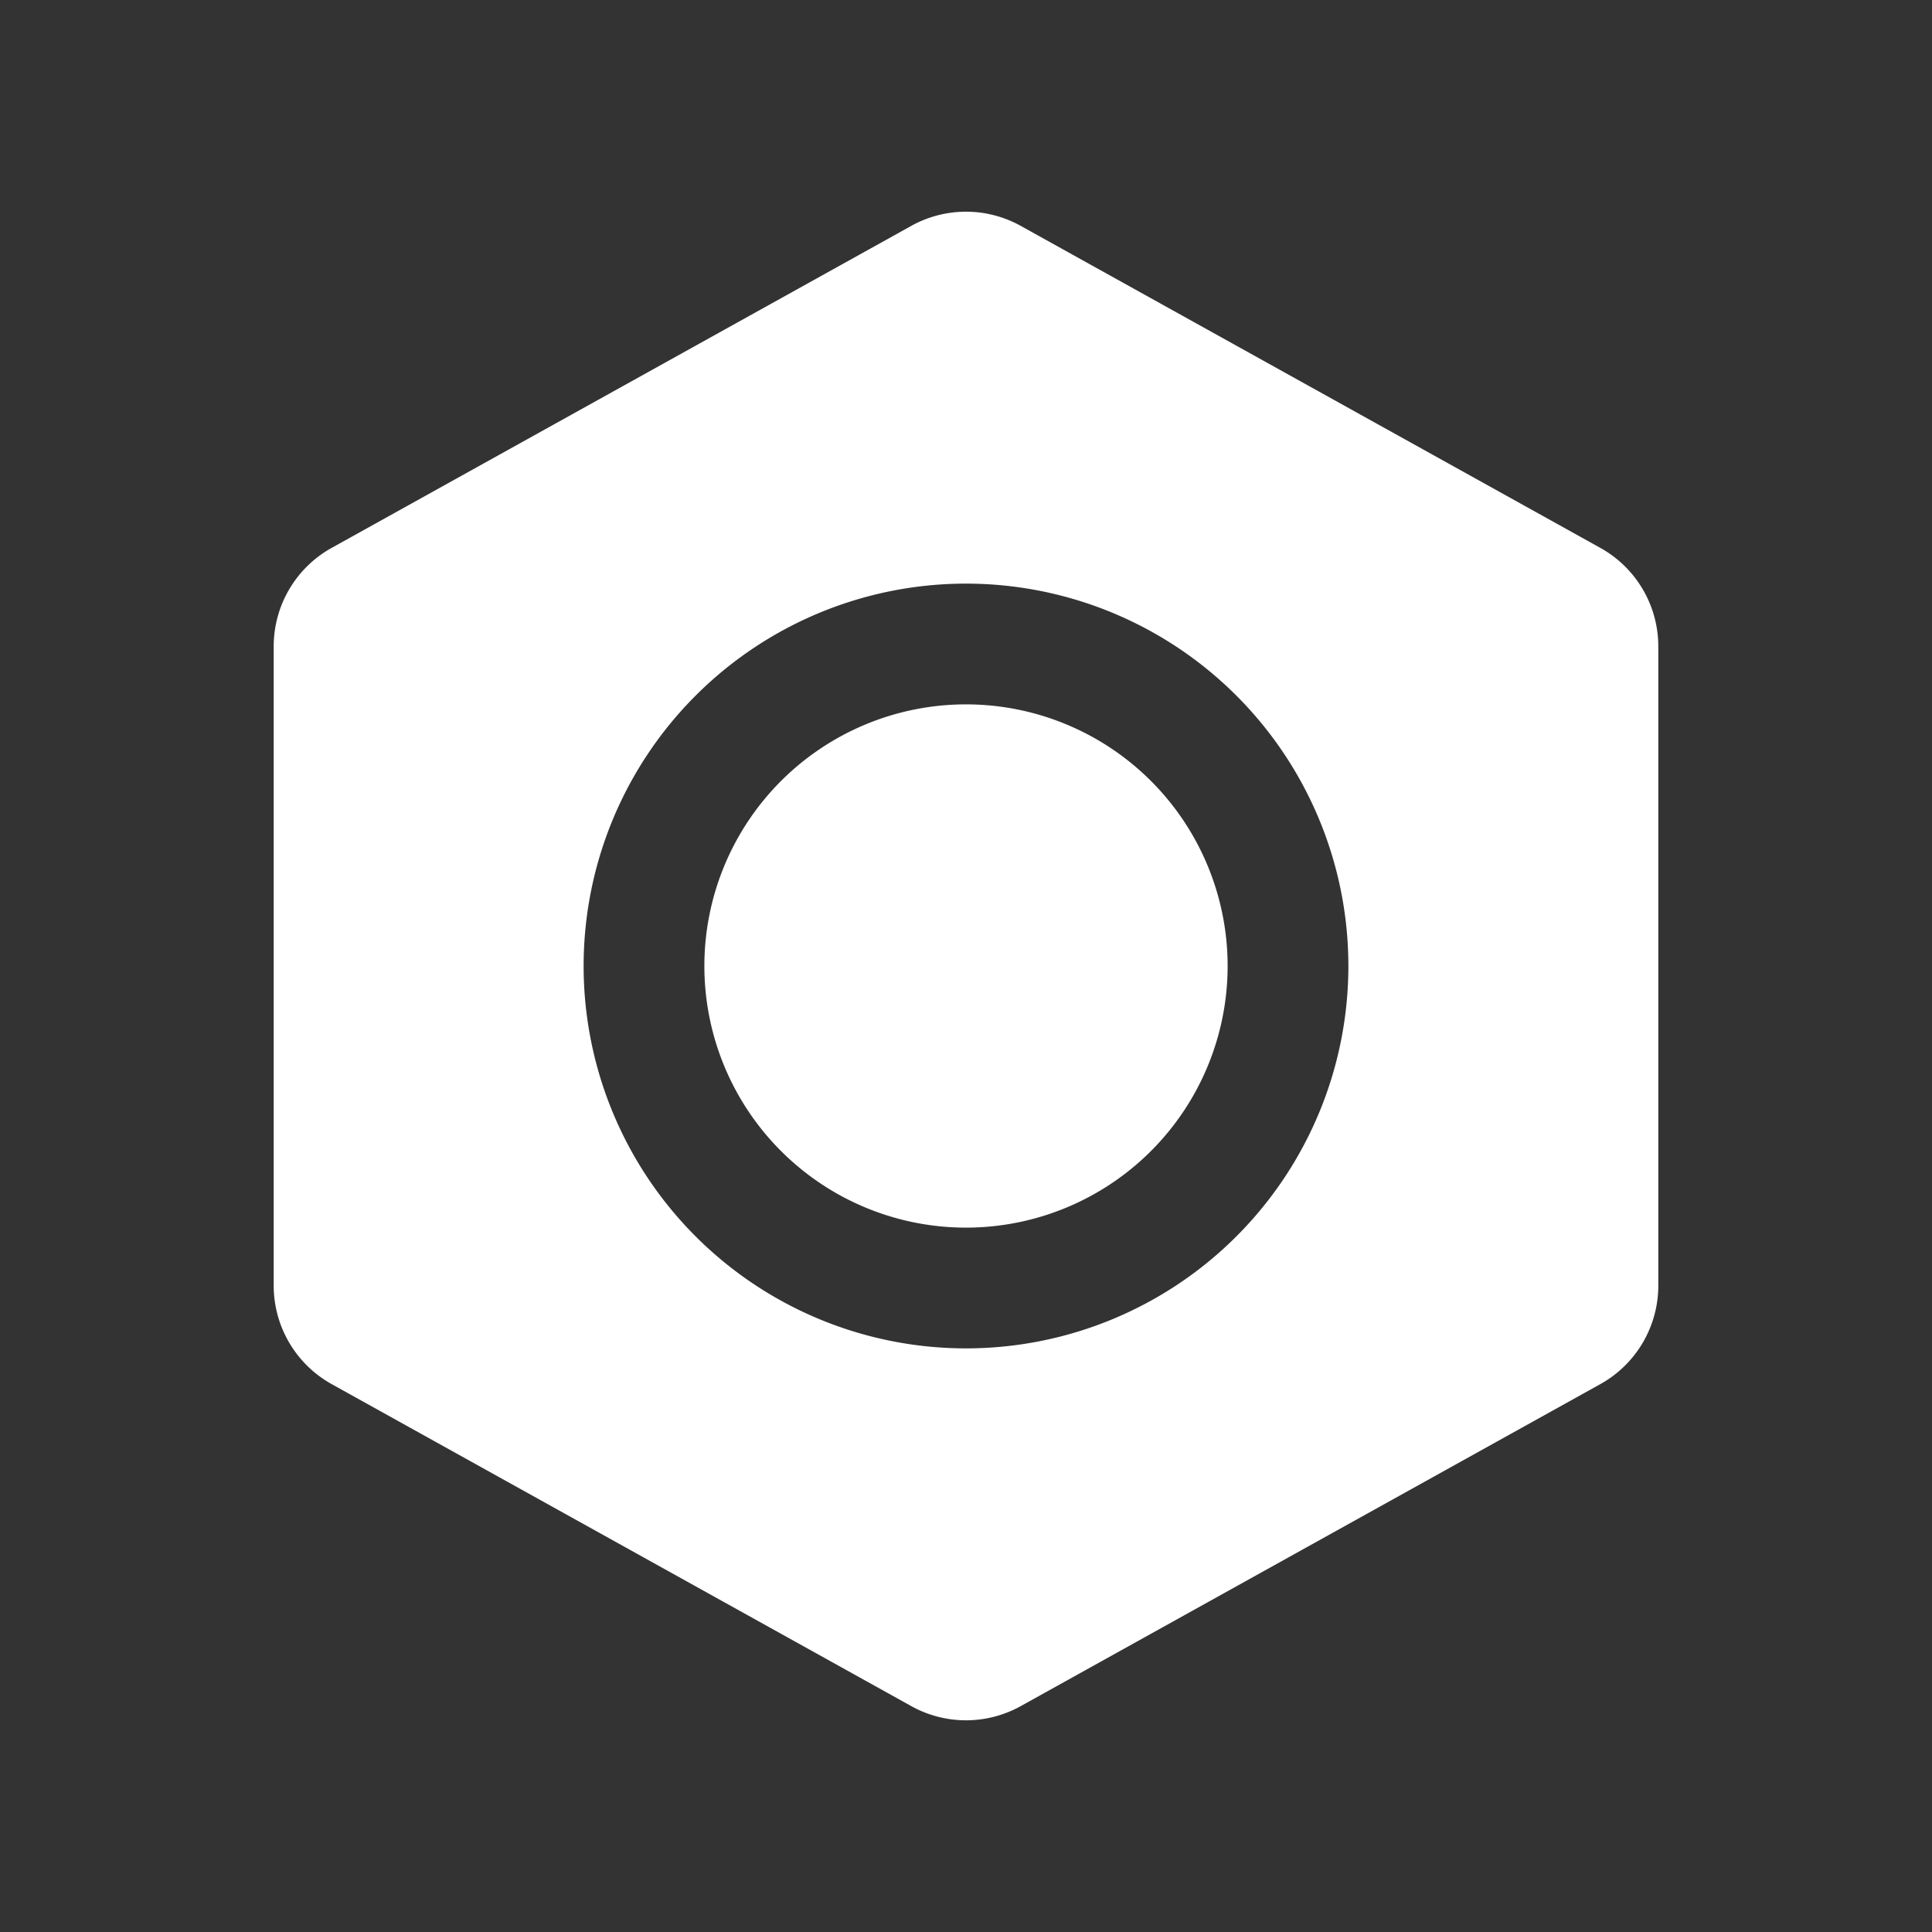 <svg xmlns="http://www.w3.org/2000/svg" width="48" height="48" viewBox="0 0 24 24">
	<rect x="0" y="0" width="24" height="24" fill="#333333" stroke="none"/>
	<path fill="#fff" d="M12 8.75a3.25 3.25 0 1 0 0 6.5a3.25 3.25 0 0 0 0-6.5" />
	<path fill="#fff" fill-rule="evenodd" d="M12.68 2.806a1.4 1.4 0 0 0-1.36 0l-7.2 4A1.4 1.4 0 0 0 3.4 8.03v7.94c0 .509.276.977.72 1.224l7.2 4a1.4 1.4 0 0 0 1.36 0l7.2-4a1.4 1.4 0 0 0 .72-1.223V8.03a1.4 1.4 0 0 0-.72-1.224zM7.25 12a4.75 4.75 0 1 1 9.5 0a4.75 4.75 0 0 1-9.5 0" clip-rule="evenodd" />
</svg>